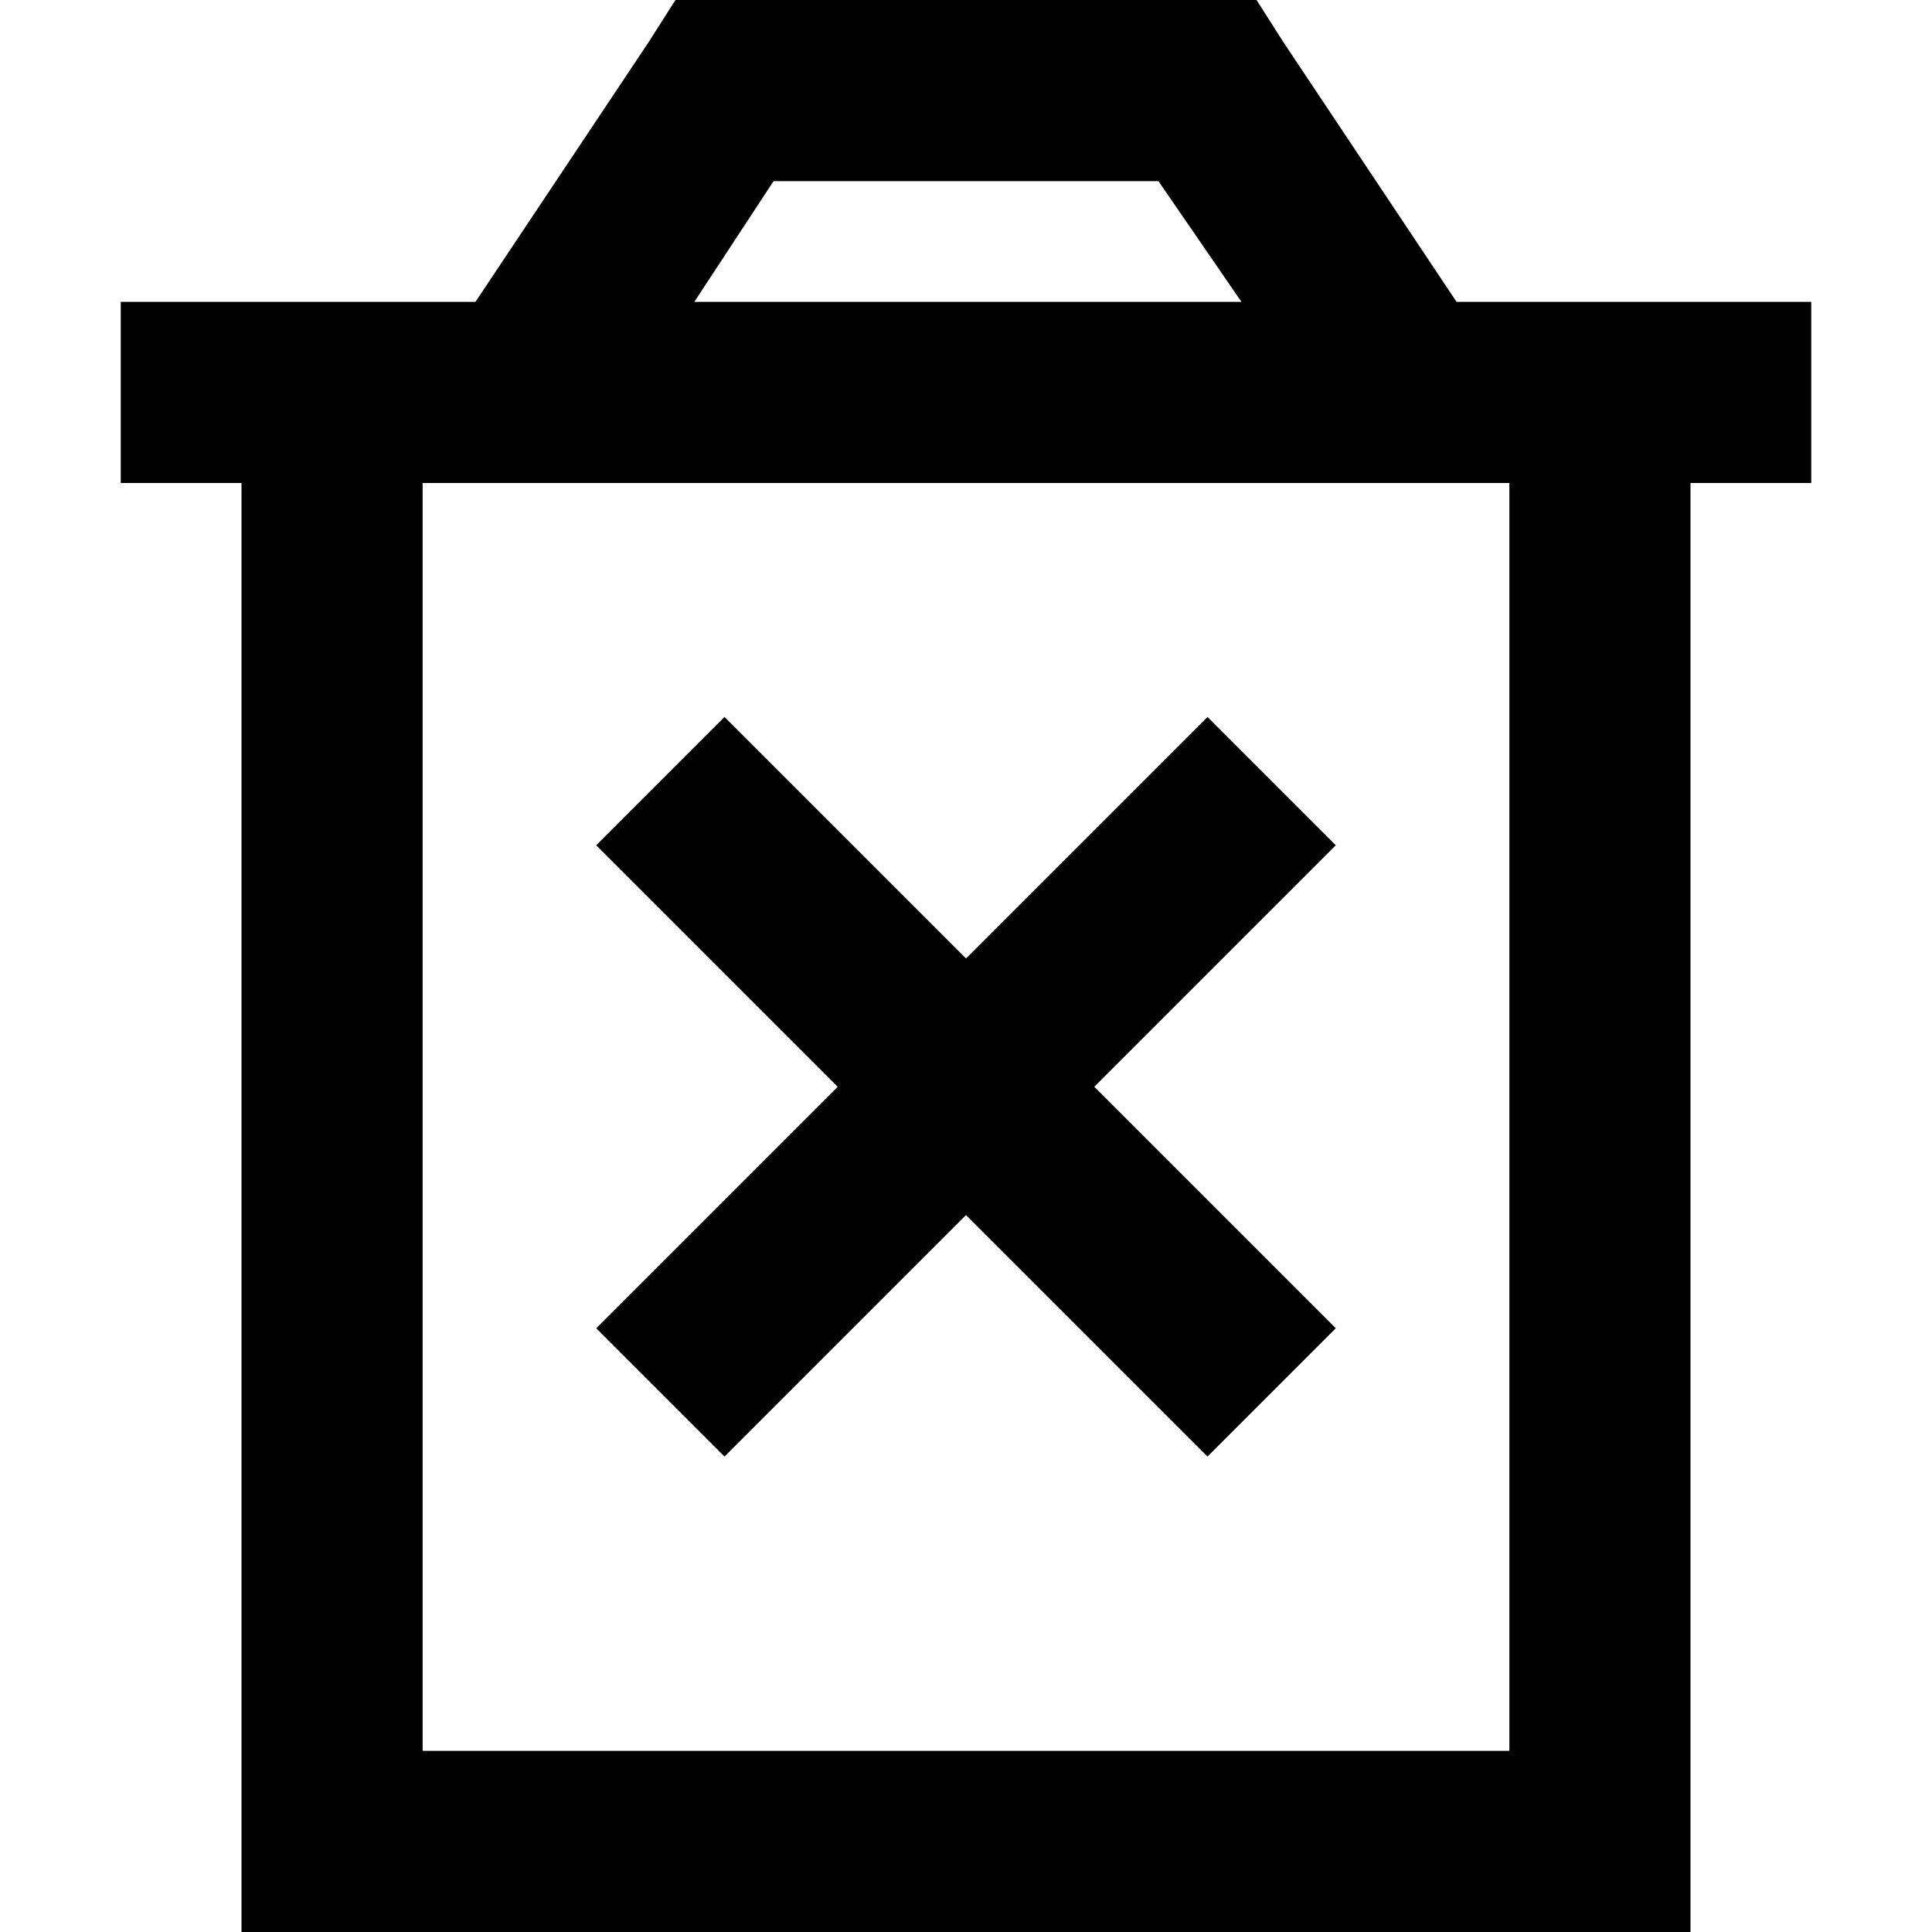 <svg xmlns="http://www.w3.org/2000/svg" viewBox="0 0 512 512">
  <path d="M 192 0 L 179 0 L 172 11 L 126 80 L 112 80 L 64 80 L 32 80 L 32 128 L 64 128 L 64 464 L 64 512 L 112 512 L 400 512 L 448 512 L 448 464 L 448 128 L 480 128 L 480 80 L 448 80 L 400 80 L 386 80 L 340 11 L 333 0 L 320 0 L 192 0 L 192 0 Z M 329 80 L 184 80 L 205 48 L 307 48 L 329 80 L 329 80 Z M 112 464 L 112 128 L 400 128 L 400 464 L 112 464 L 112 464 Z M 354 224 L 320 190 L 303 207 L 256 254 L 209 207 L 192 190 L 158 224 L 175 241 L 222 288 L 175 335 L 158 352 L 192 386 L 209 369 L 256 322 L 303 369 L 320 386 L 354 352 L 337 335 L 290 288 L 337 241 L 354 224 L 354 224 Z" />
</svg>